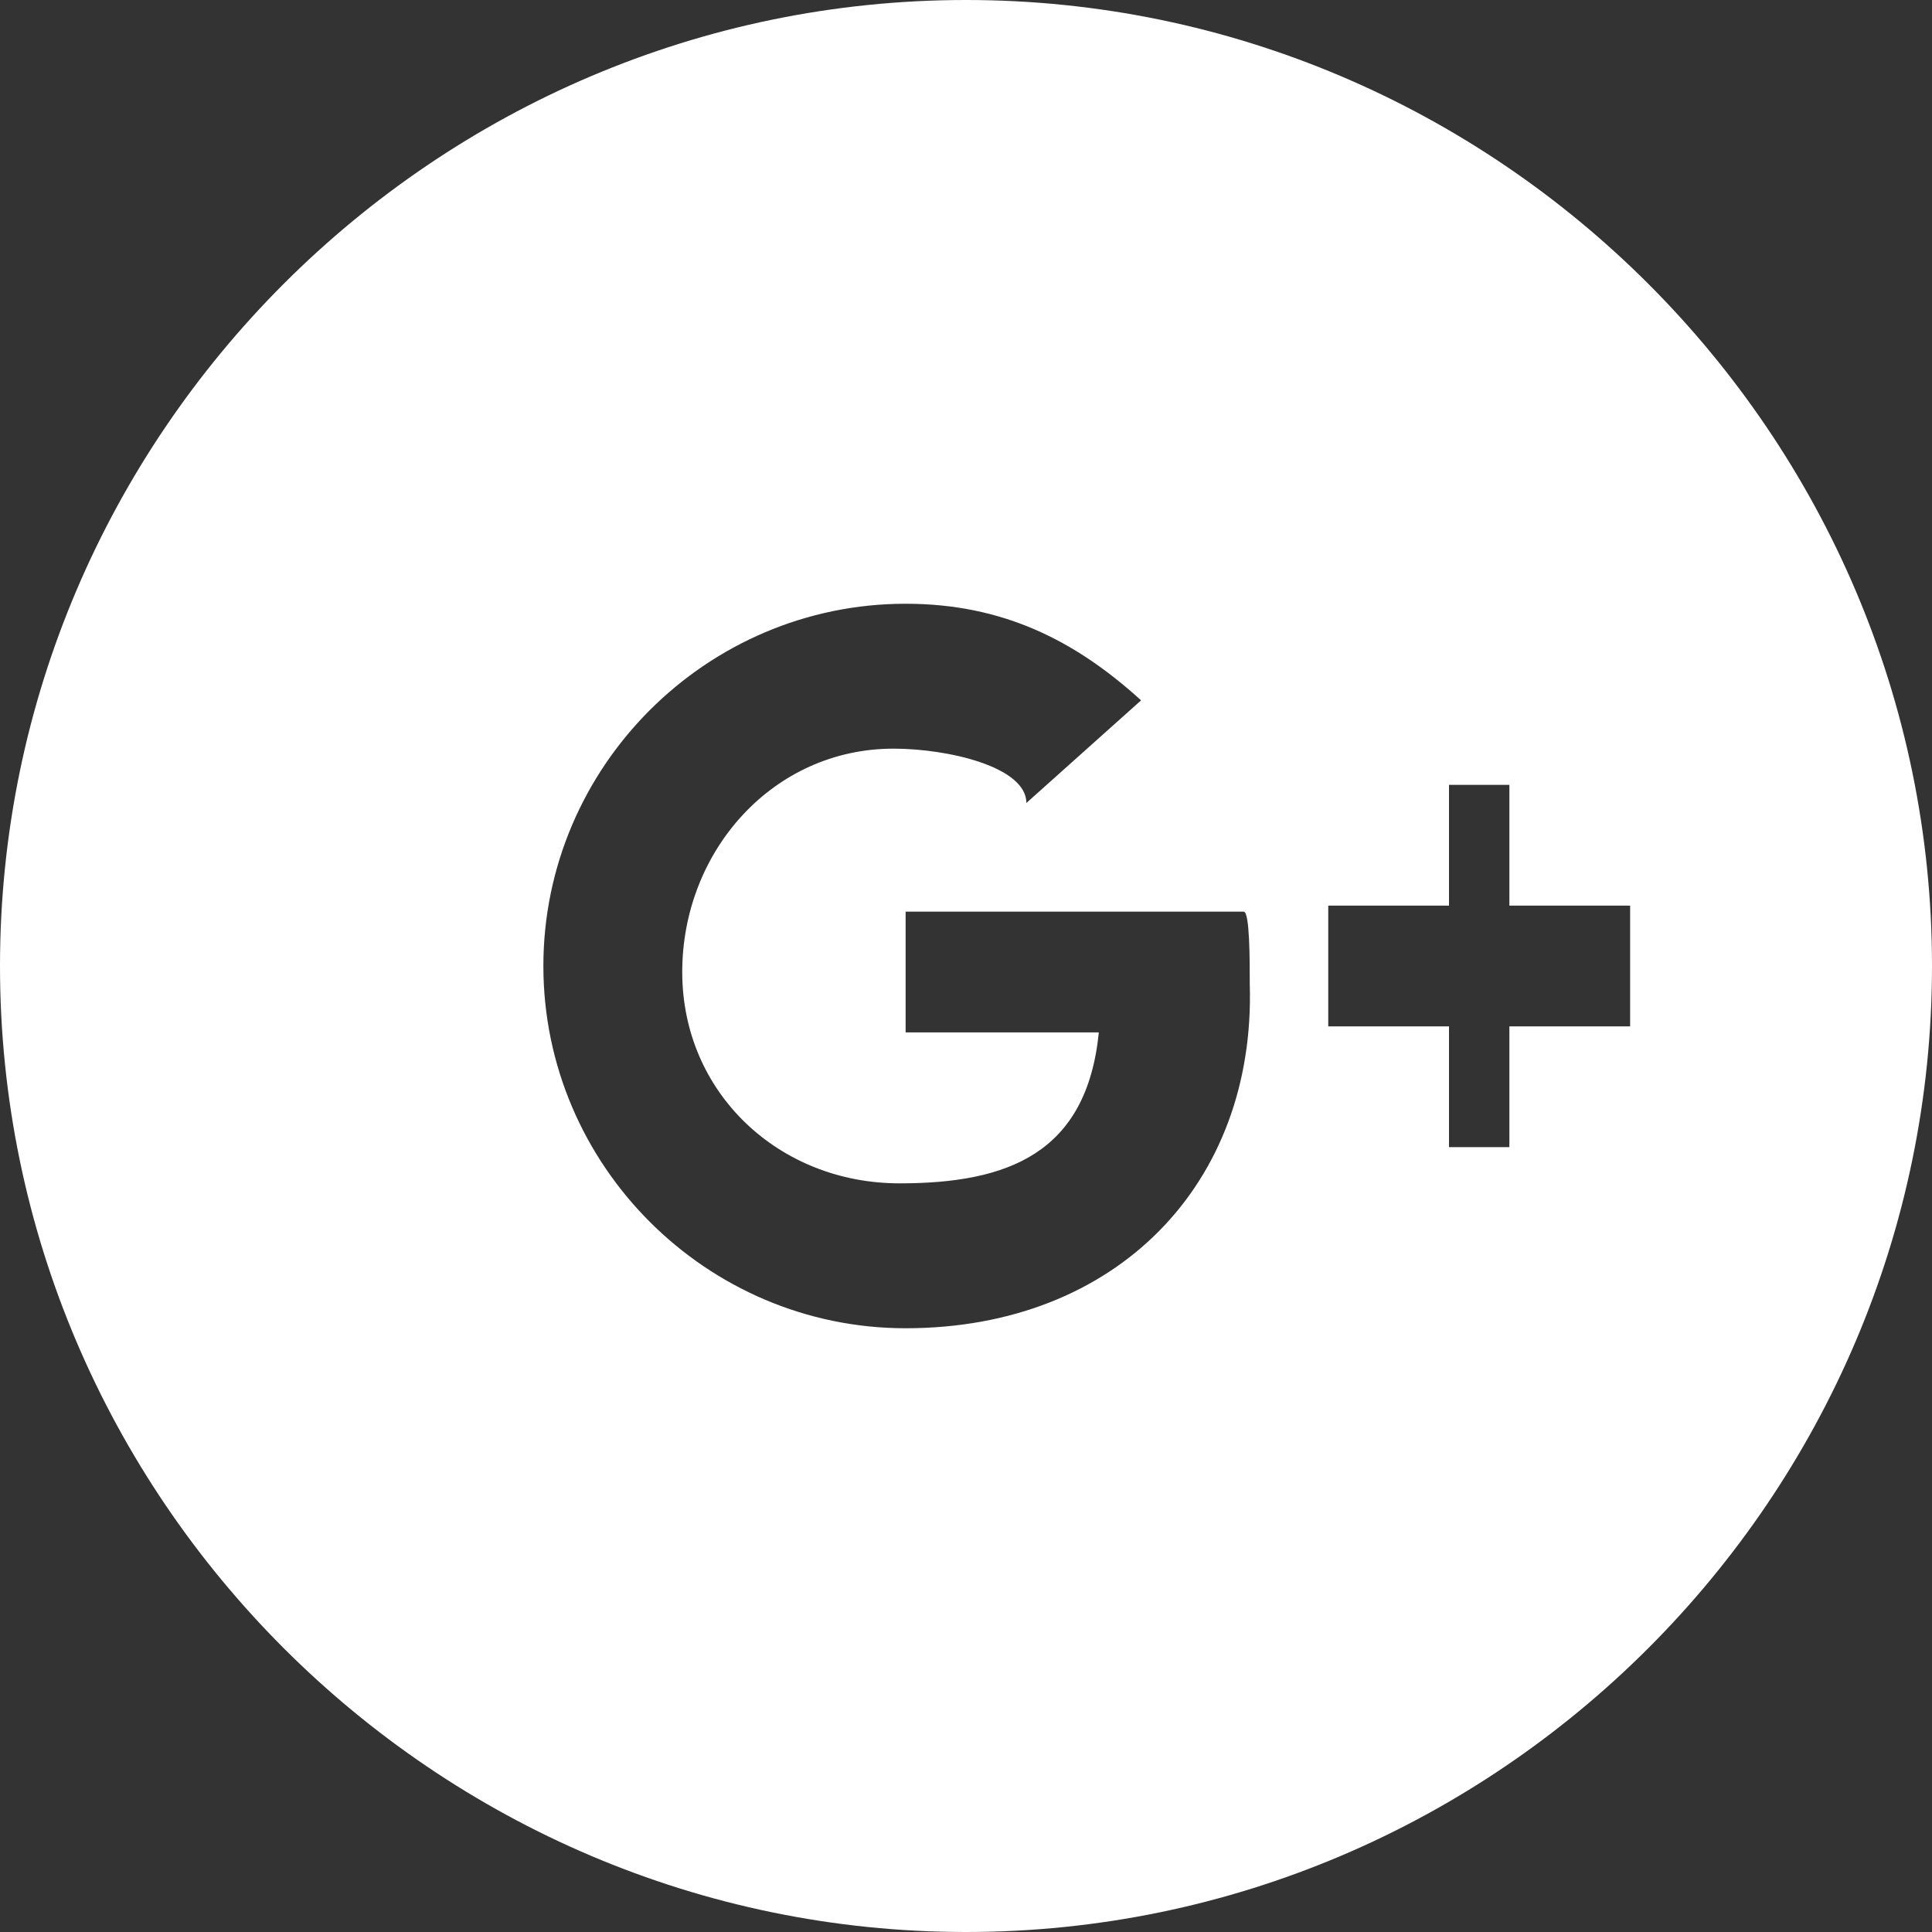 <?xml version="1.0" encoding="utf-8"?>
<!-- Generator: Adobe Illustrator 18.0.0, SVG Export Plug-In . SVG Version: 6.00 Build 0)  -->
<!DOCTYPE svg PUBLIC "-//W3C//DTD SVG 1.1//EN" "http://www.w3.org/Graphics/SVG/1.1/DTD/svg11.dtd">
<svg version="1.1" id="Layer_1" xmlns="http://www.w3.org/2000/svg" xmlns:xlink="http://www.w3.org/1999/xlink" x="0px" y="0px"
	 viewBox="0 0 32 32" enable-background="new 0 0 32 32" xml:space="preserve">
<rect x="0" y="0" width="32" height="32" fill="#333333" stroke="none"/>
<path fill="#FFFFFF" d="M16,0C7.2,0,0,7.2,0,16s7.2,16,16,16c8.8,0,16-7.2,16-16S24.8,0,16,0z M15,22c-3.3,0-6-2.7-6-6s2.7-6,6-6
	c1.6,0,2.8,0.6,3.9,1.6L17,13.3v0c0-0.6-1.3-0.9-2.2-0.9c-2,0-3.5,1.7-3.5,3.7c0,2,1.6,3.5,3.6,3.5c1.8,0,3.1-0.5,3.3-2.5H15v-2h5.6
	c0.1,0,0.1,0.8,0.1,1.2C20.8,19.6,18.5,22,15,22z M27,17h-2v2h-1v-2h-2v-2h2v-2h1v2h2V17z"/>
</svg>
